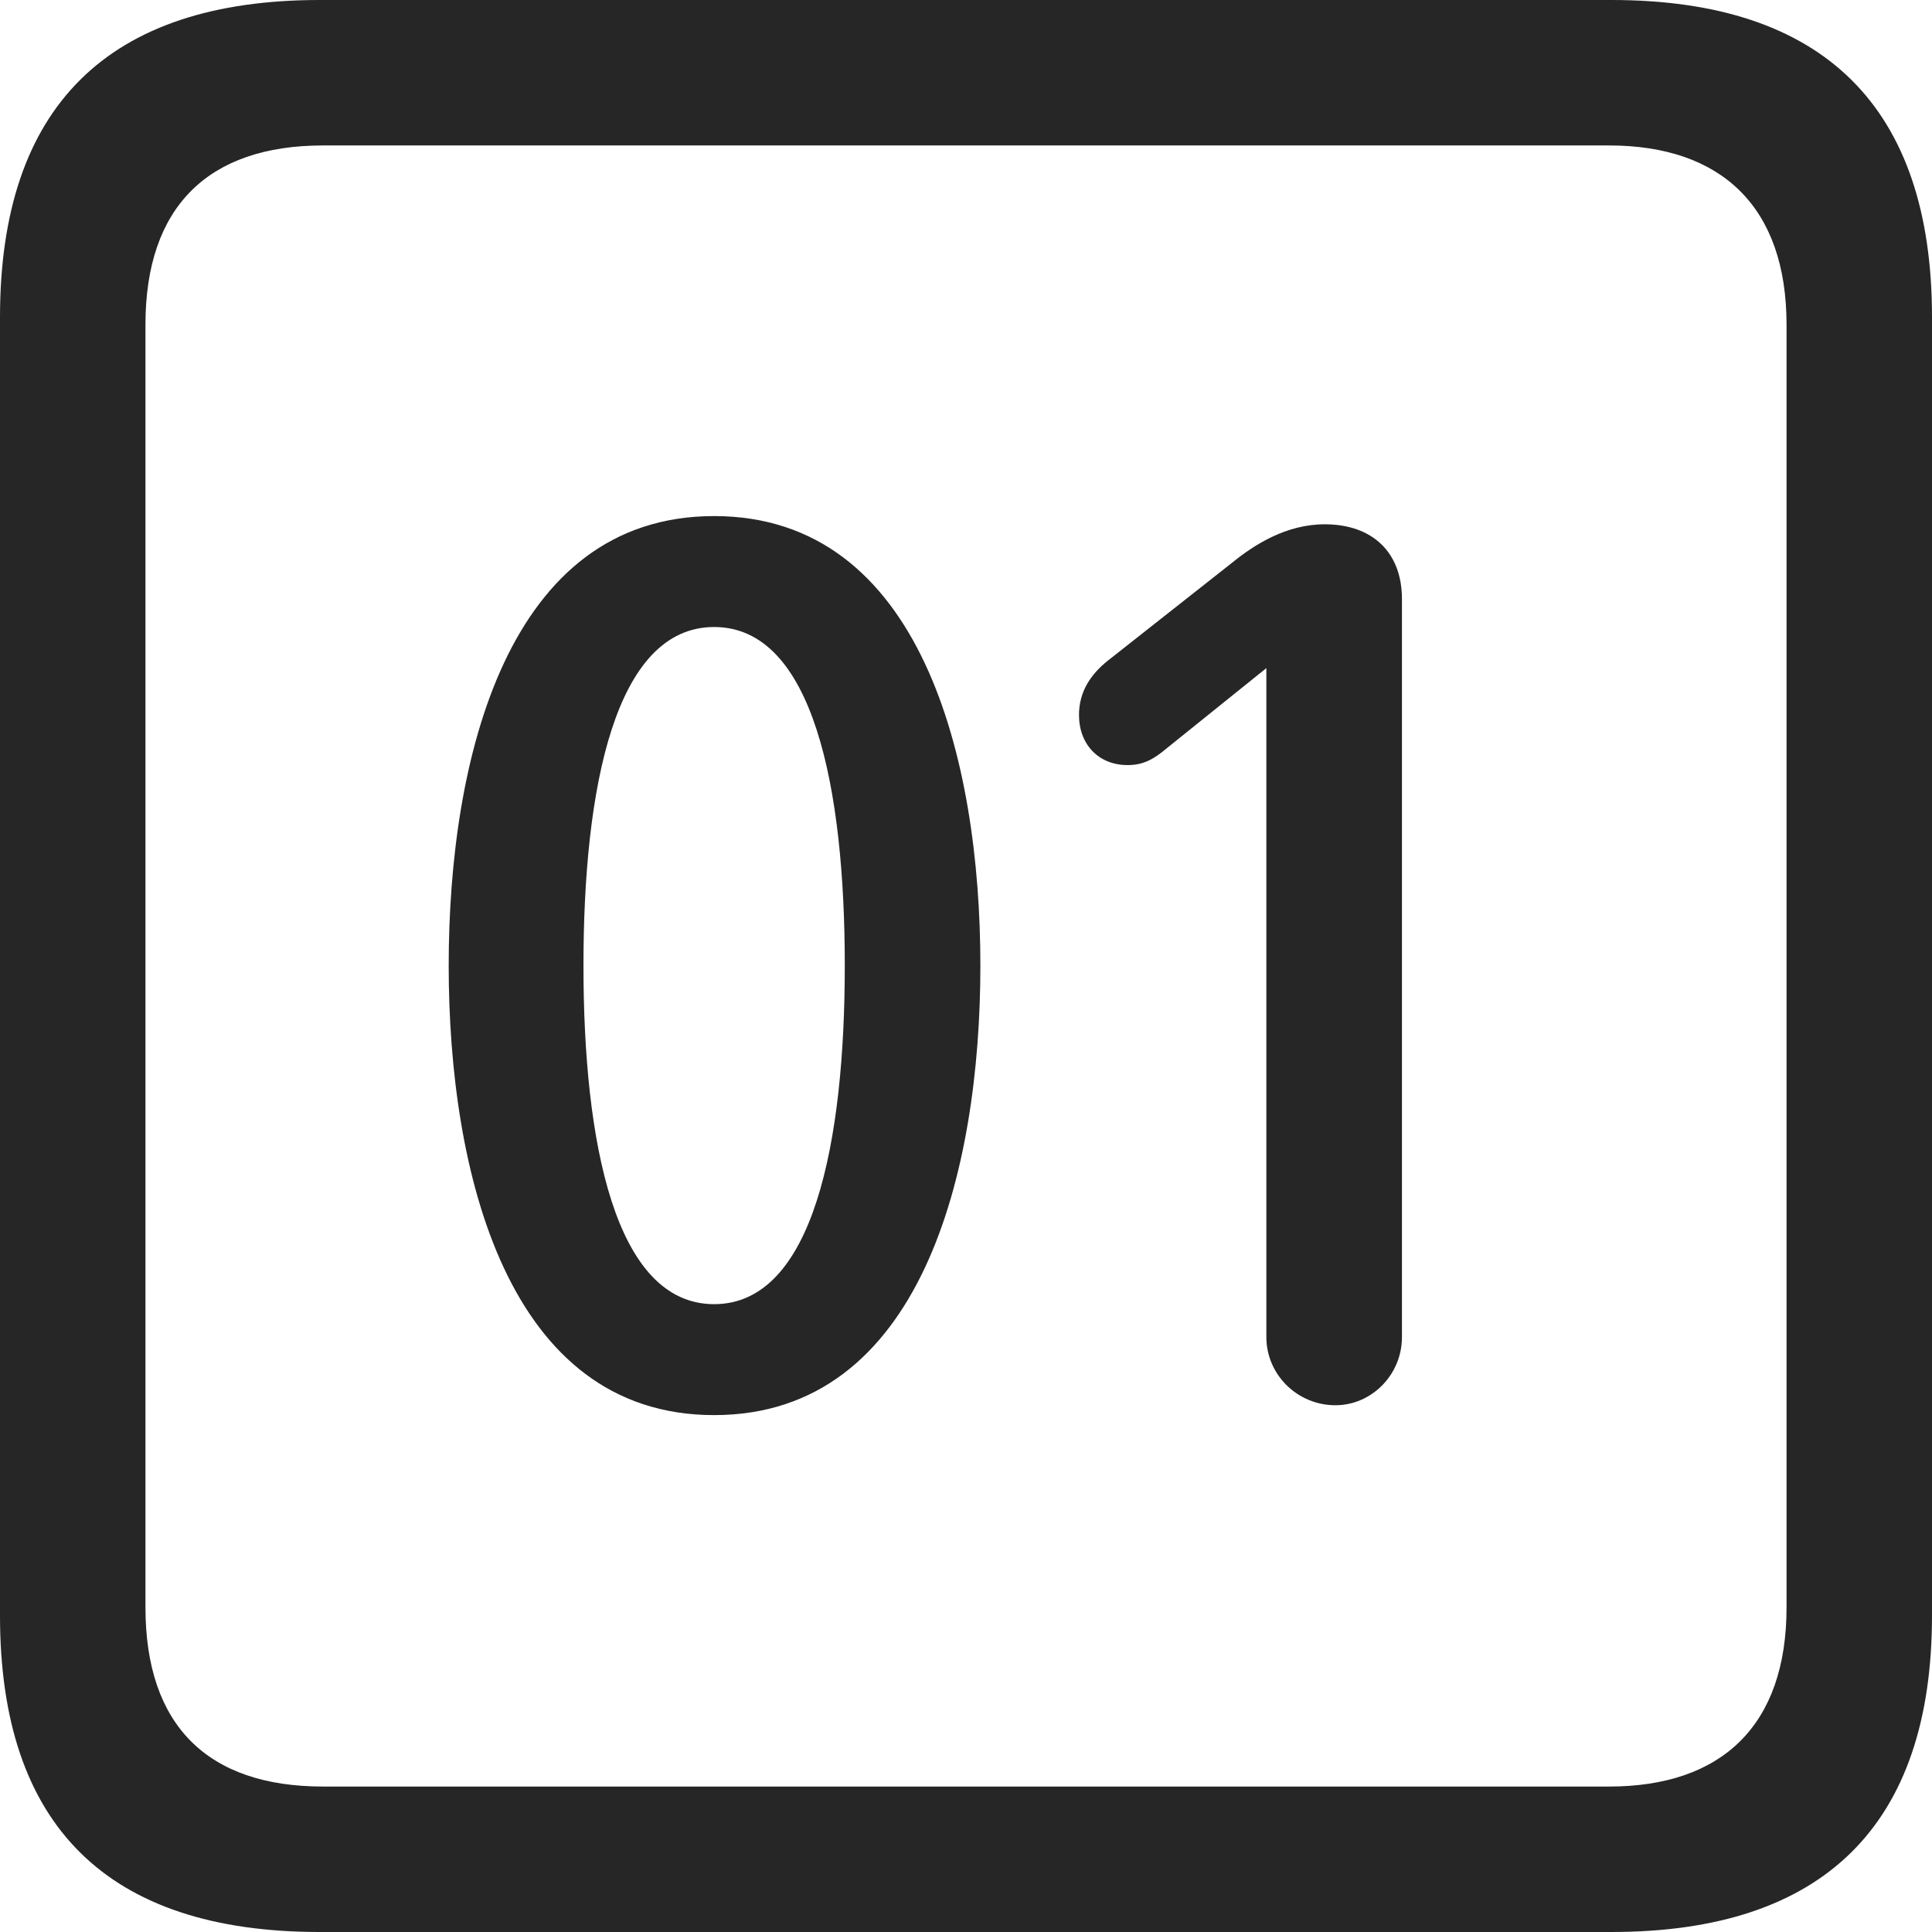 <?xml version="1.0" encoding="UTF-8"?>
<!--Generator: Apple Native CoreSVG 326-->
<!DOCTYPE svg
PUBLIC "-//W3C//DTD SVG 1.1//EN"
       "http://www.w3.org/Graphics/SVG/1.1/DTD/svg11.dtd">
<svg version="1.1" xmlns="http://www.w3.org/2000/svg" xmlns:xlink="http://www.w3.org/1999/xlink" viewBox="0 0 587.75 587.75">
 <g>
  <rect height="587.75" opacity="0" width="587.75" x="0" y="0"/>
  <path d="M97.25 587.75L490.25 587.75C555 587.75 587.75 555 587.75 491.5L587.75 96.5C587.75 32.75 555 0 490.25 0L97.25 0C32.75 0 0 32.5 0 96.5L0 491.5C0 555.5 32.75 587.75 97.25 587.75ZM98.25 543.5C63.25 543.5 44.25 525 44.25 489L44.25 98.75C44.25 63 63.25 44.25 98.25 44.25L489.5 44.25C523.75 44.25 543.5 63 543.5 98.75L543.5 489C543.5 525 523.75 543.5 489.5 543.5Z" fill="black" fill-opacity="0.85"/>
  <path d="M217.25 430.5C280.25 430.5 298.25 356.5 298.25 293.75C298.25 231 280.25 157 217.25 157C154.25 157 136.5 231 136.5 293.75C136.5 356.5 154.25 430.5 217.25 430.5ZM217.25 396.75C187 396.75 177.5 347.25 177.5 293.75C177.5 240 187 190.75 217.25 190.75C247.5 190.75 257 240 257 293.75C257 347.25 247.5 396.75 217.25 396.75ZM406.25 427.5C417.25 427.5 426.5 418.25 426.5 406.75L426.5 182.25C426.5 168 417.5 159.5 403 159.5C391.25 159.5 381.5 165.75 374.75 171.25L337 201C332 205 328.25 210.25 328.25 217.5C328.25 226.5 334.25 232.75 343 232.75C347.5 232.75 350.25 231.25 353.25 229L385.25 203.25L385.25 406.75C385.25 418.25 394.75 427.5 406.25 427.5Z" fill="black" fill-opacity="0.85"/>
 </g>
</svg>
